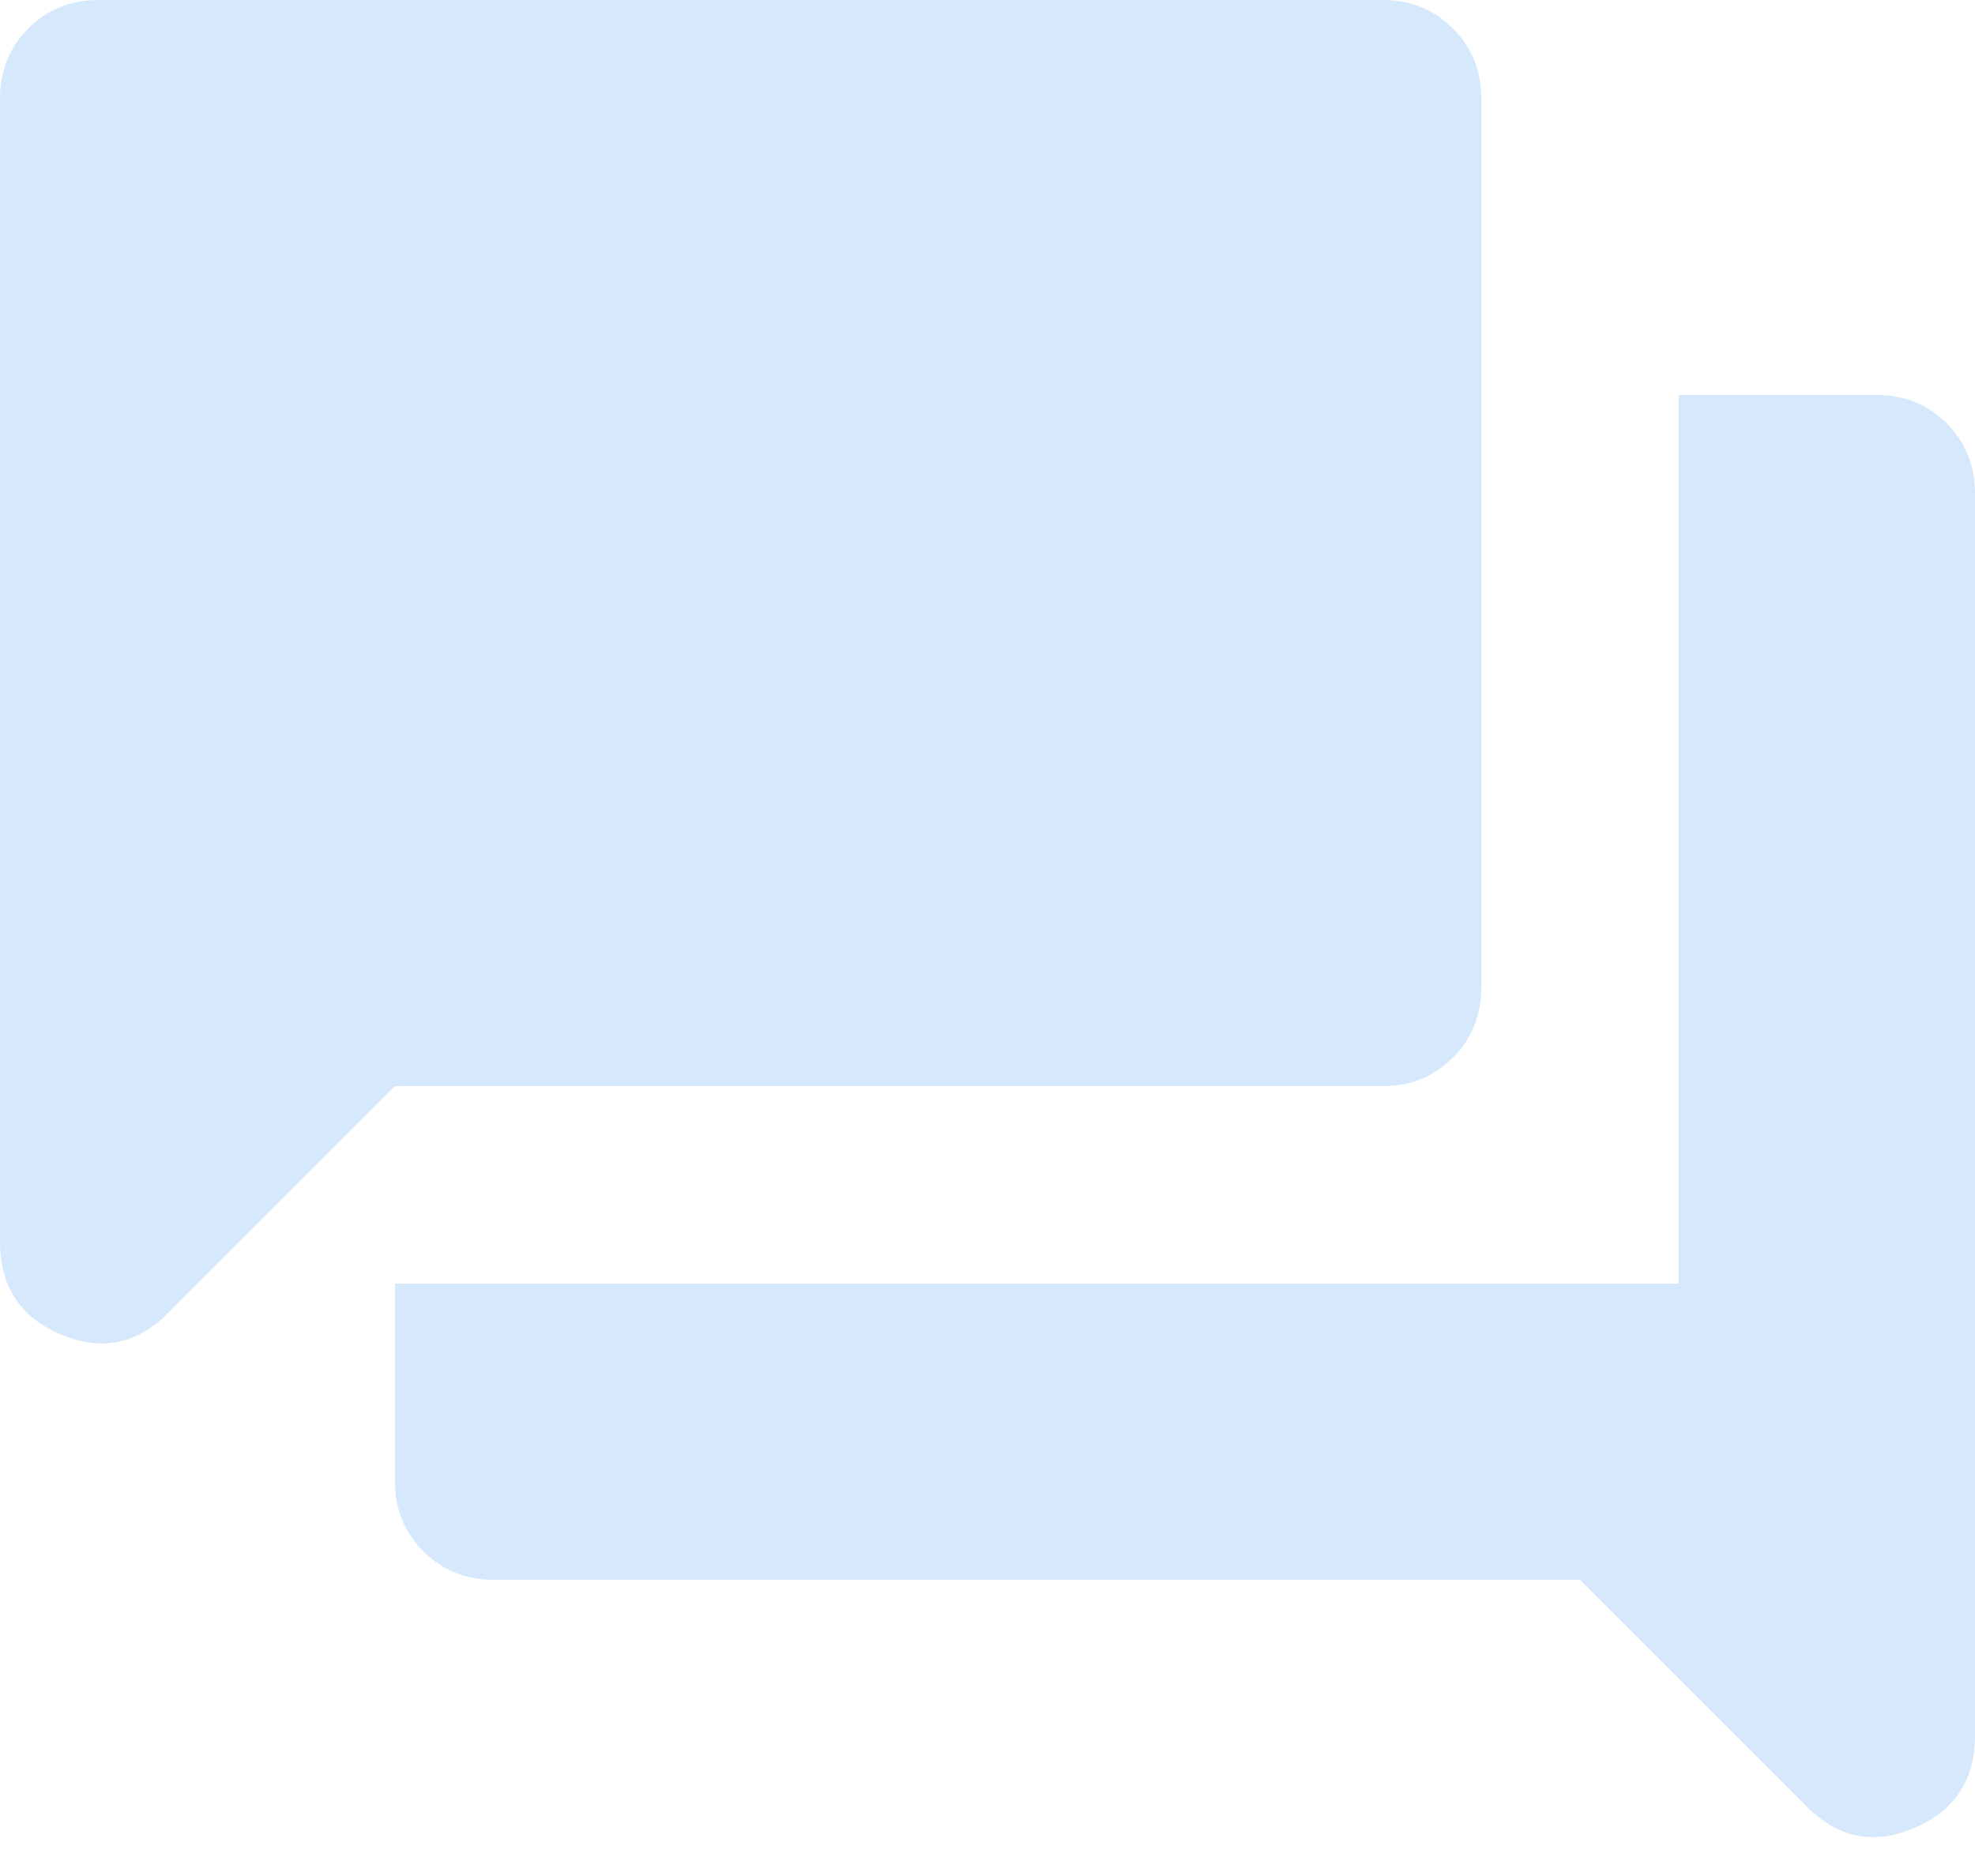 <svg width="20" height="19" viewBox="0 0 20 19" fill="none" xmlns="http://www.w3.org/2000/svg">
<path d="M5 16C4.717 16 4.479 15.904 4.287 15.712C4.095 15.52 3.999 15.283 4 15V13H17V4H19C19.283 4 19.521 4.096 19.713 4.288C19.905 4.48 20.001 4.717 20 5V17.575C20 18.025 19.796 18.338 19.387 18.513C18.978 18.688 18.616 18.617 18.3 18.3L16 16H5ZM4 11L1.7 13.3C1.383 13.617 1.021 13.688 0.612 13.513C0.203 13.338 -0.001 13.026 1.62866e-06 12.575V1C1.62866e-06 0.717 0.096 0.479 0.288 0.287C0.48 0.095 0.717 -0.001 1 3.46021e-06H14C14.283 3.46021e-06 14.521 0.096 14.713 0.288C14.905 0.48 15.001 0.717 15 1V10C15 10.283 14.904 10.521 14.712 10.713C14.52 10.905 14.283 11.001 14 11H4Z" fill="#8FBFF9" fill-opacity="0.36"/>
</svg>
